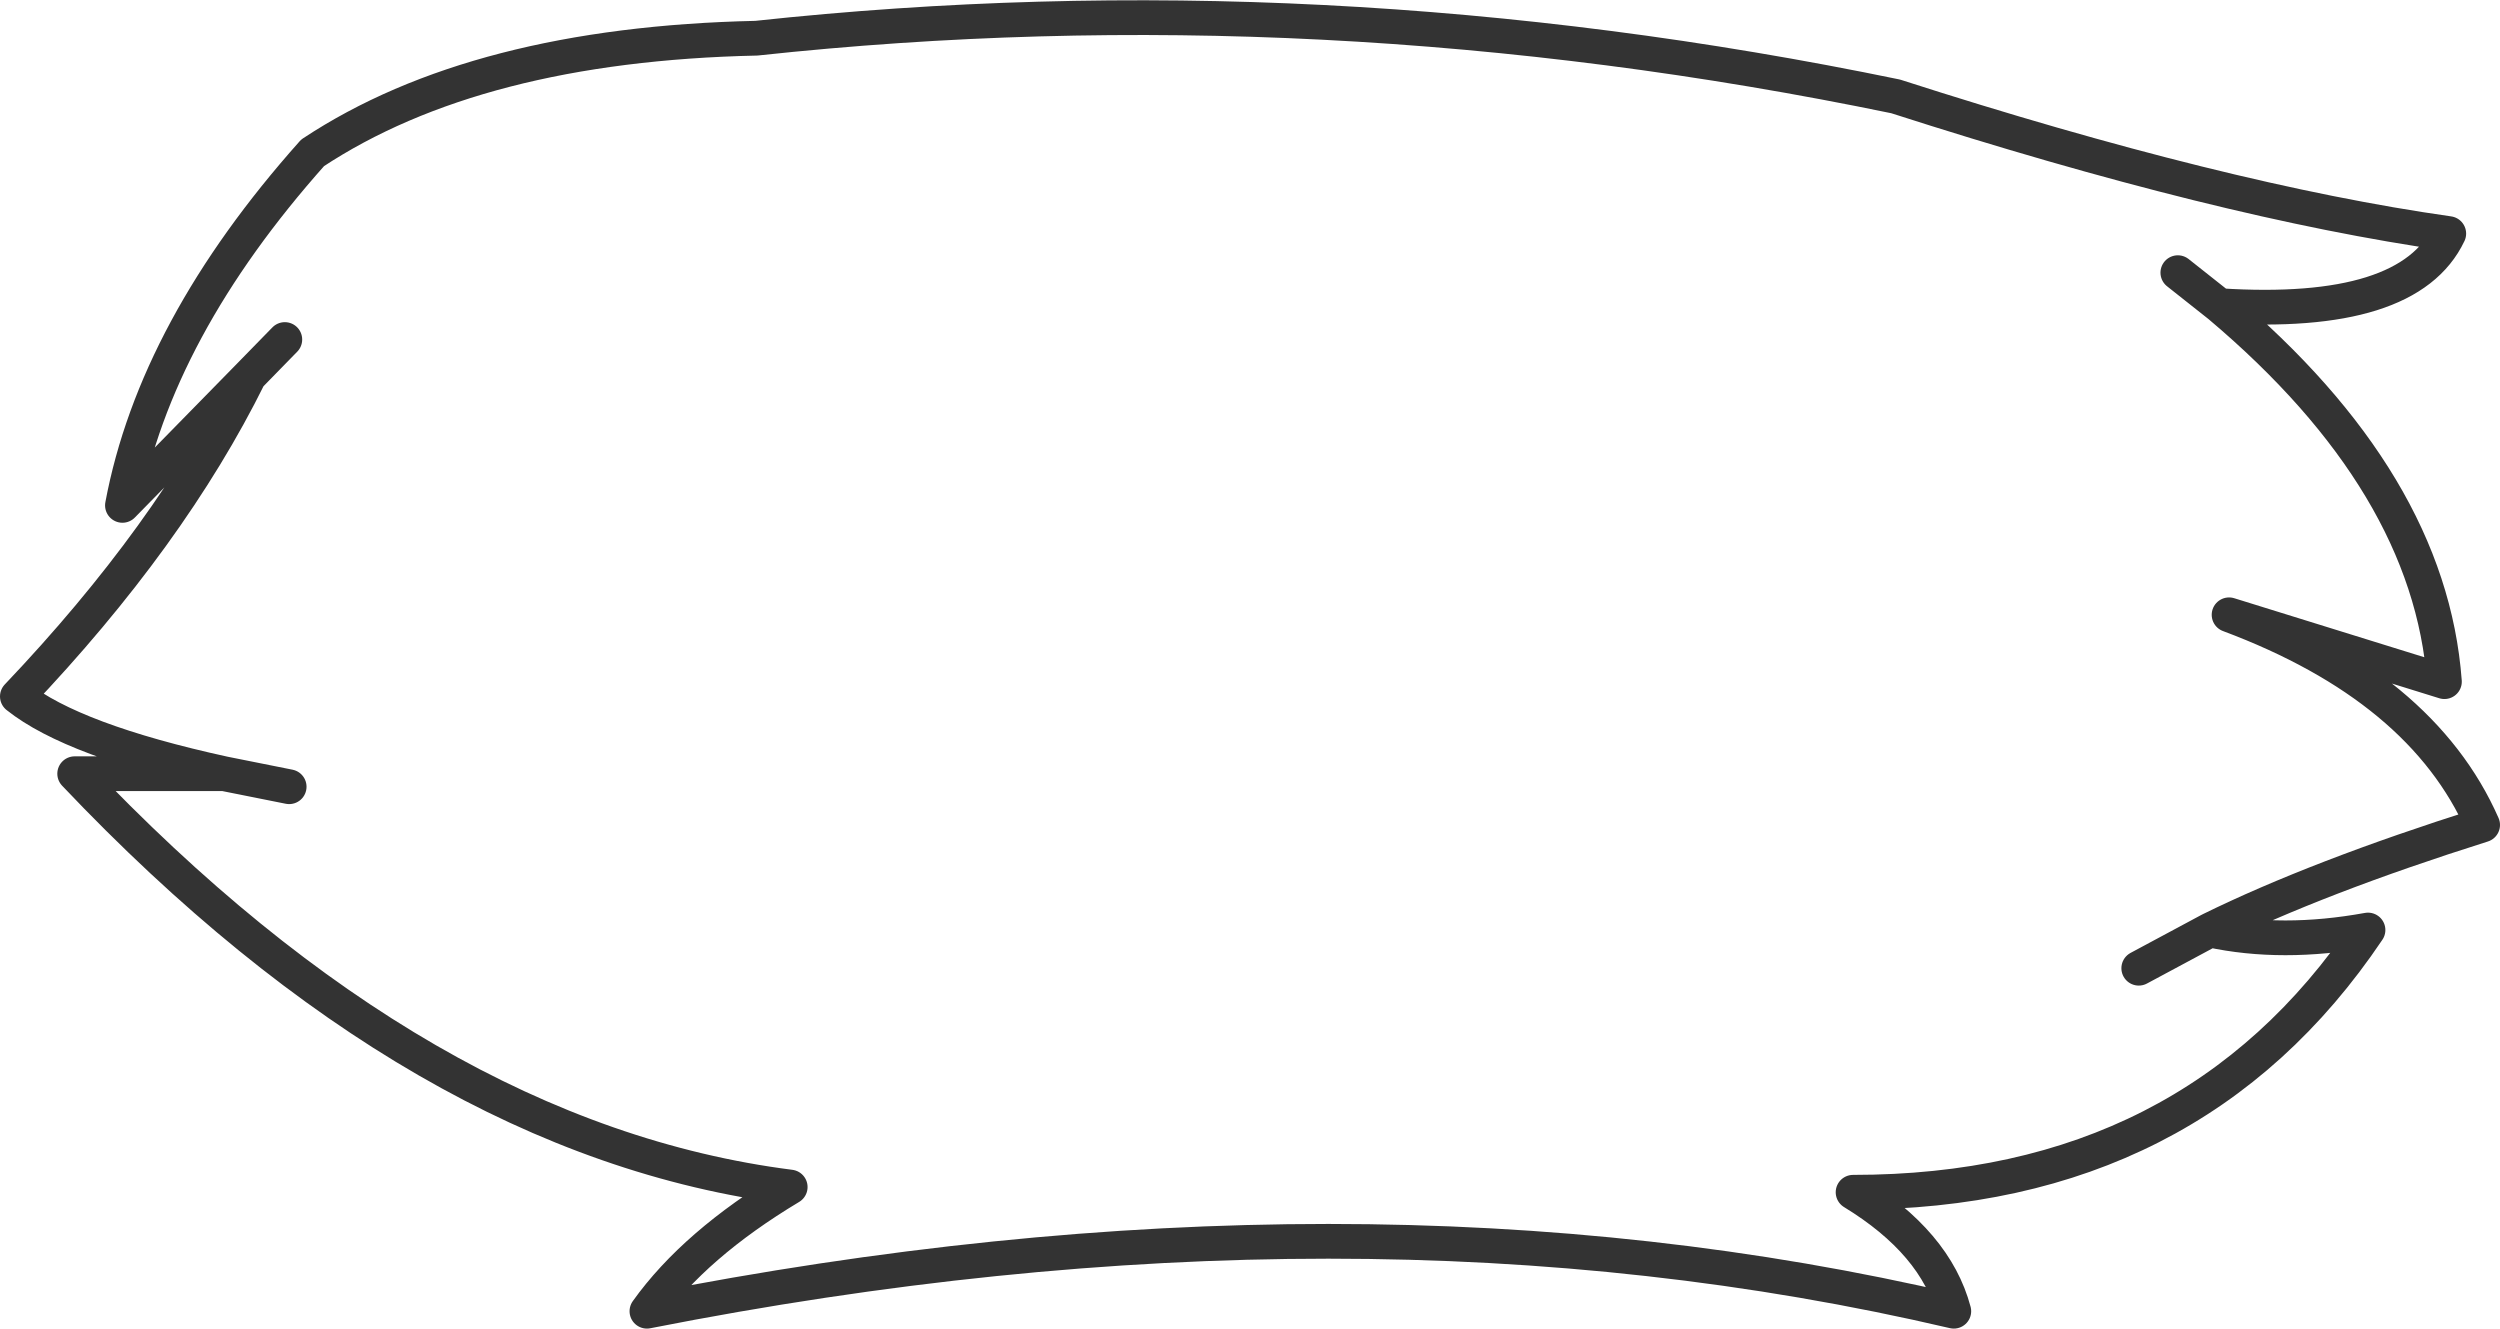 <?xml version="1.0" encoding="UTF-8" standalone="no"?>
<svg xmlns:xlink="http://www.w3.org/1999/xlink" height="76.5px" width="143.95px" xmlns="http://www.w3.org/2000/svg">
  <g transform="matrix(1.0, 0.0, 0.0, 1.0, 72.0, 38.25)">
    <path d="M53.4 -22.55 L55.8 -20.65 Q66.7 -19.95 69.0 -24.8 55.95 -26.65 37.15 -32.7 4.0 -39.55 -28.45 -36.05 -44.55 -35.7 -54.0 -29.45 -63.05 -19.3 -64.95 -9.15 L-57.65 -16.6 -55.6 -18.7 M-55.35 7.05 L-59.1 6.3 -67.7 6.3 Q-47.7 27.4 -26.5 30.1 -32.0 33.4 -34.75 37.25 6.1 29.2 40.5 37.25 39.45 33.3 34.7 30.4 54.2 30.4 64.35 15.3 59.4 16.2 55.25 15.3 L51.15 17.5 M-57.65 -16.6 Q-62.2 -7.4 -71.0 1.85 -67.8 4.4 -59.1 6.3 M55.8 -20.65 Q67.9 -10.45 68.75 1.0 L56.35 -2.85 Q67.45 1.3 70.95 9.25 61.45 12.25 55.25 15.3" fill="none" stroke="#333333" stroke-linecap="round" stroke-linejoin="round" stroke-width="2.0"/>
  </g>
</svg>
